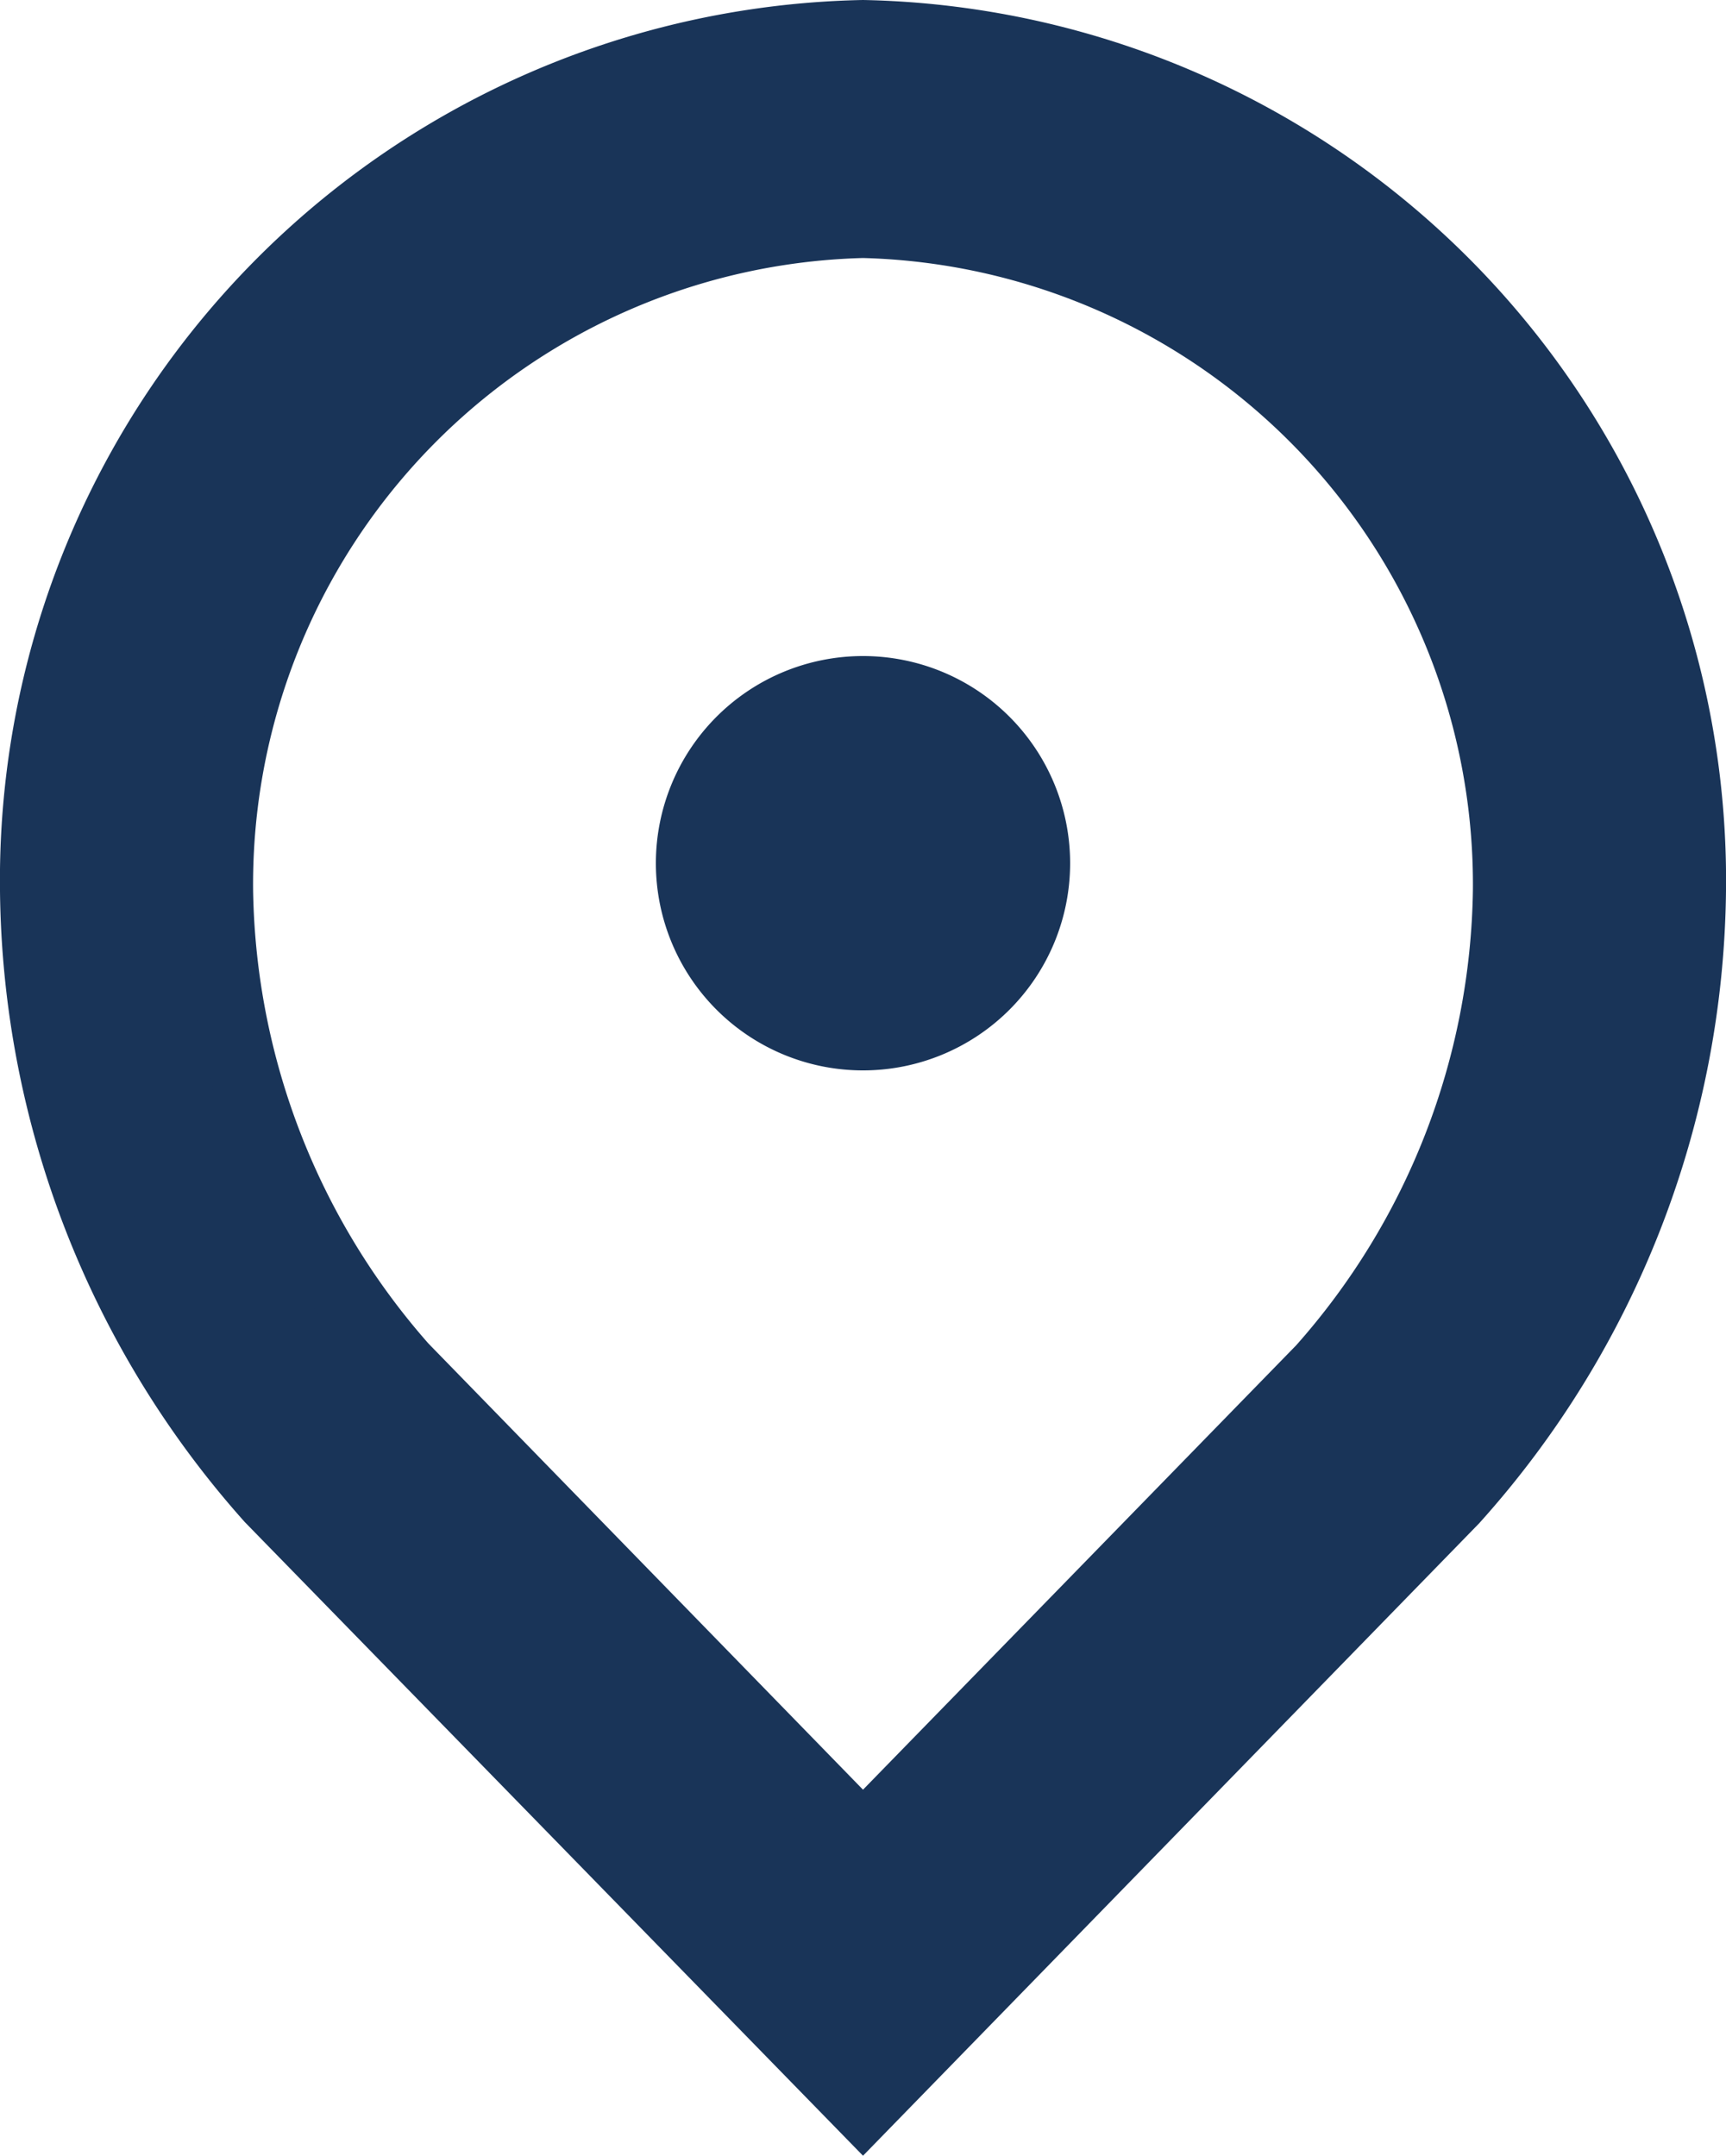 <svg xmlns="http://www.w3.org/2000/svg" width="12.5" height="15.608" viewBox="0 0 12.5 15.608">
  <g id="Raggruppa_3599" data-name="Raggruppa 3599" transform="translate(-417.75 -115.25)">
    <path id="Shape" d="M6,0A6.124,6.124,0,0,0,0,6.2a6.712,6.712,0,0,0,1.706,4.4L6,15l4.279-4.391A6.7,6.7,0,0,0,12,6.2,6.125,6.125,0,0,0,6,0ZM9.32,9.661,6,13.066,2.669,9.647A5.33,5.33,0,0,1,1.333,6.2,4.786,4.786,0,0,1,6,1.368,4.787,4.787,0,0,1,10.667,6.2,5.323,5.323,0,0,1,9.32,9.661Z" transform="translate(418 115.5)" fill="#193458" stroke="#193458" stroke-width="0.5"/>
    <path id="Shape-2" data-name="Shape" d="M6.5,5A1.5,1.5,0,1,0,8,6.5,1.5,1.5,0,0,0,6.5,5Z" transform="translate(417.5 115)" fill="#193458"/>
  </g>
</svg>
